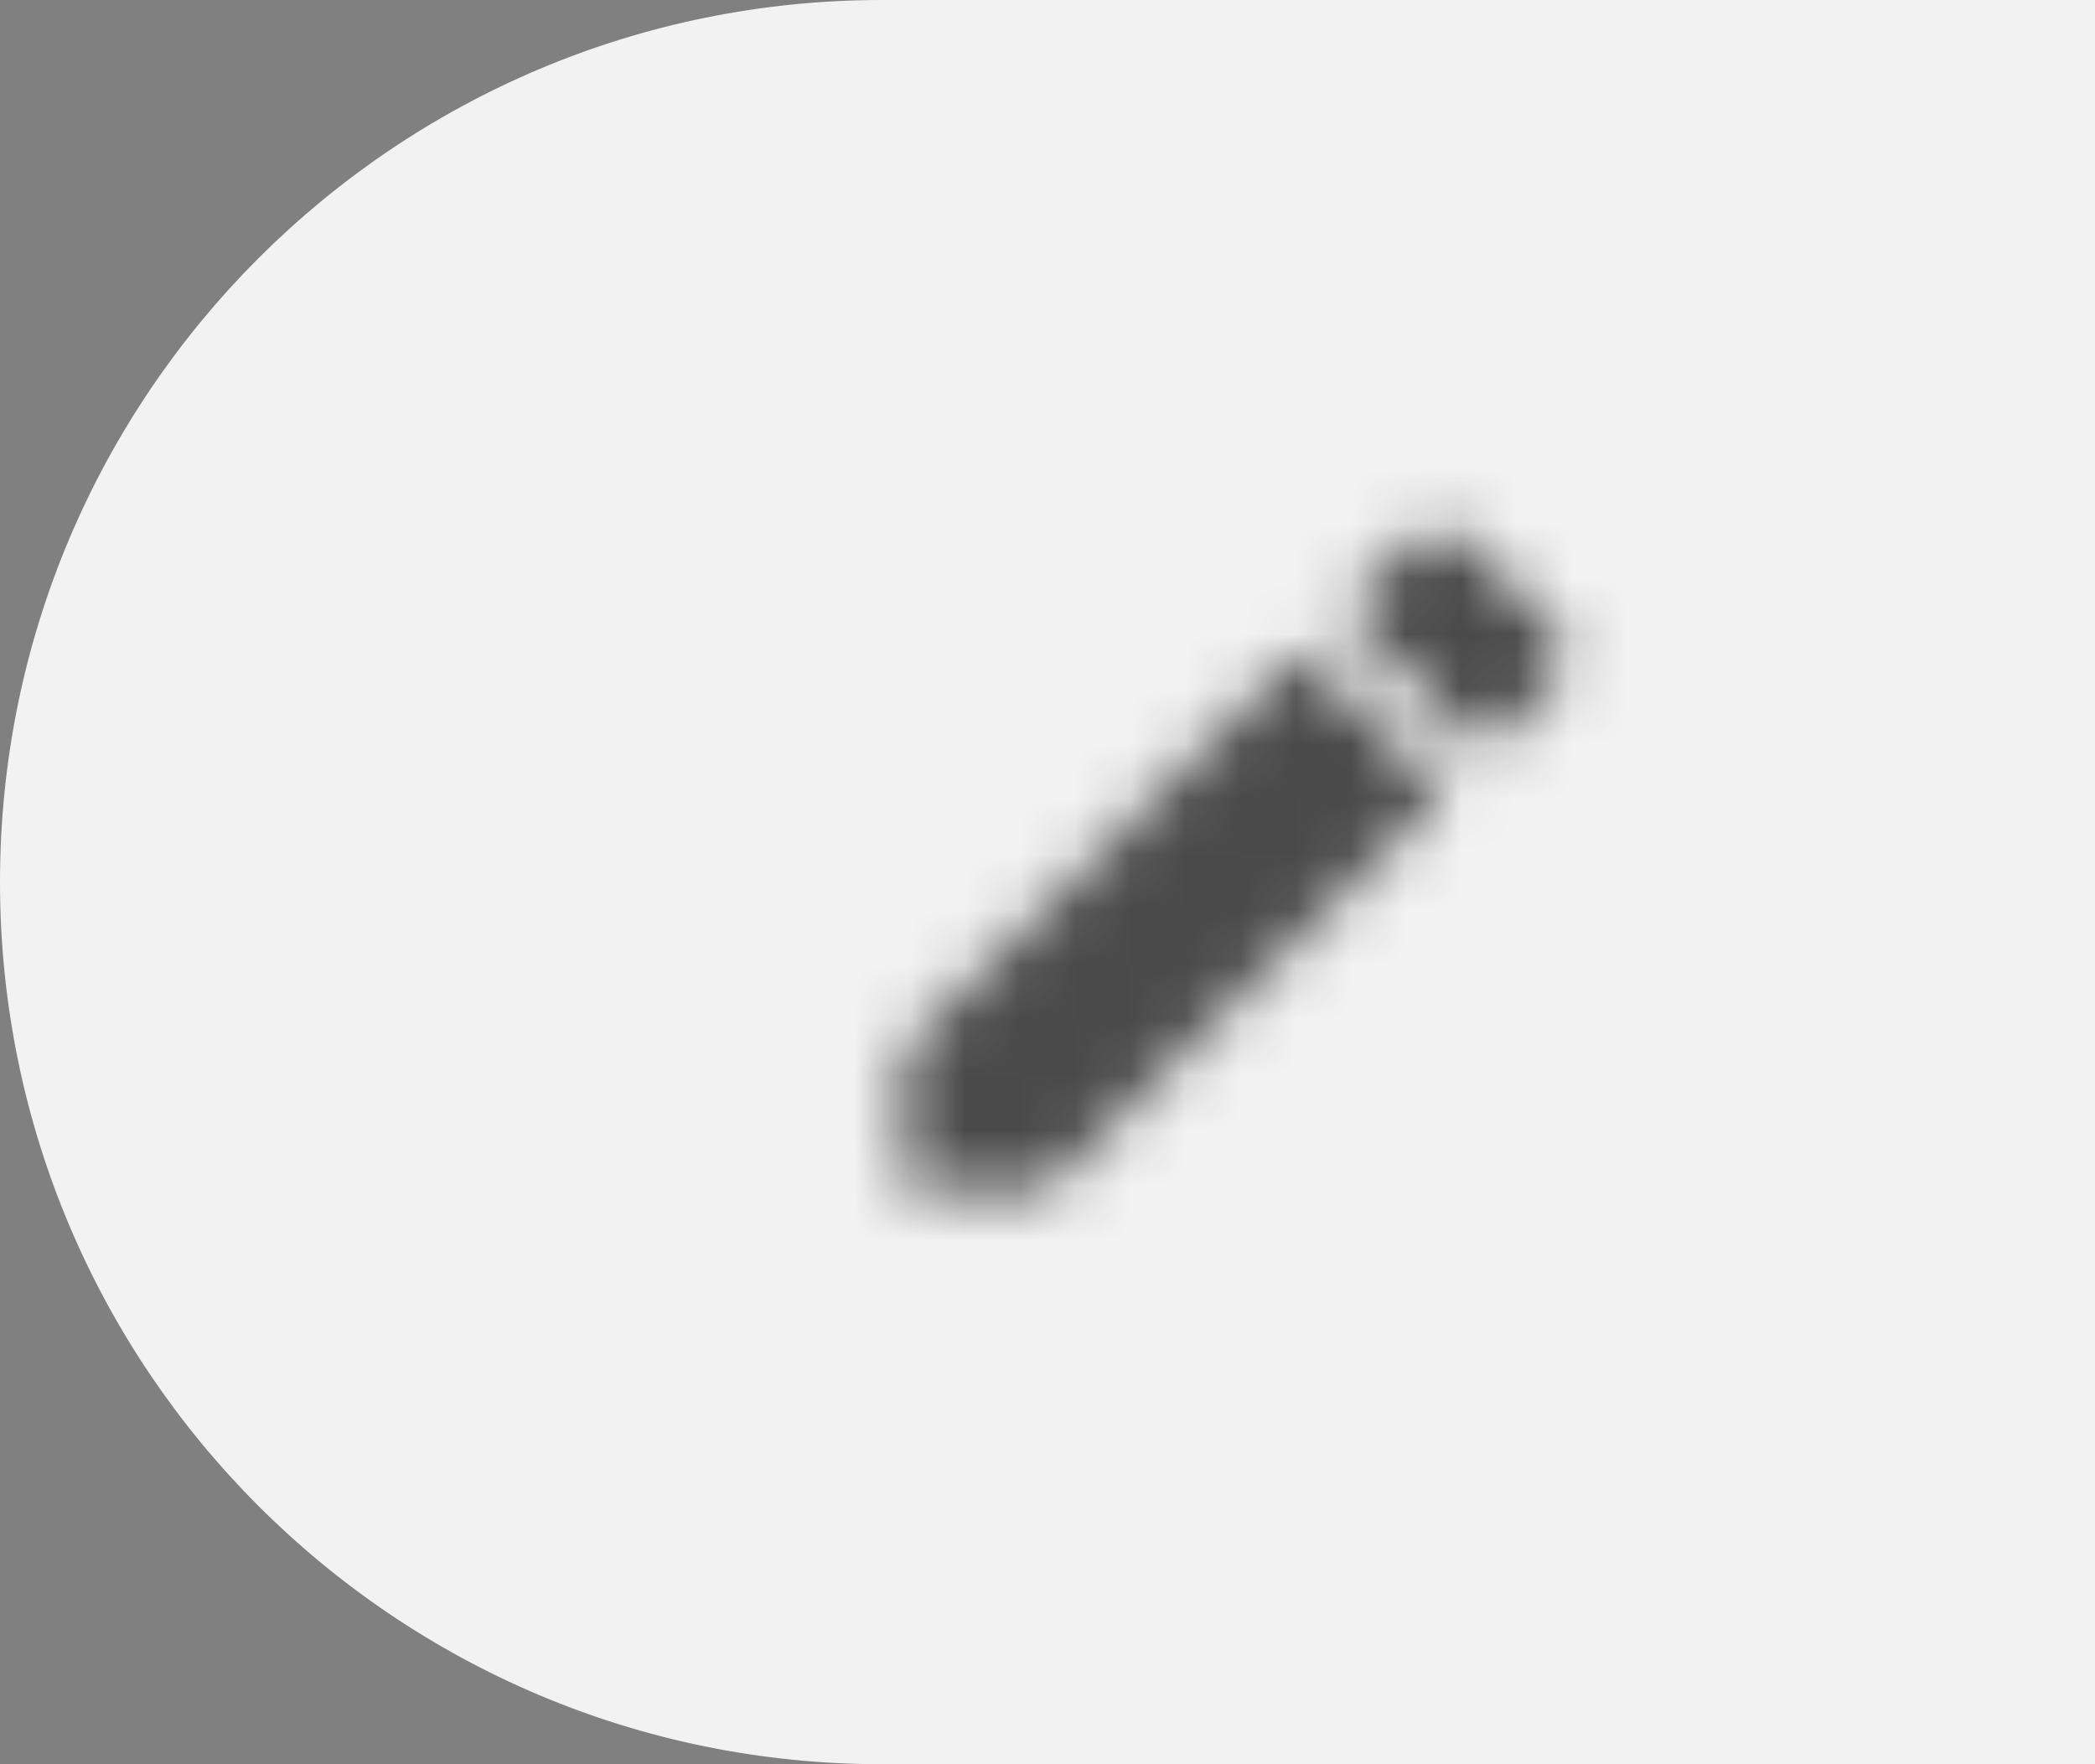 <svg width="38" height="32" viewBox="0 0 38 32" fill="none" xmlns="http://www.w3.org/2000/svg">
<rect x="0" y="0" width="38" height="32" fill="#808080" stroke="none"/>
<path fill-rule="evenodd" clip-rule="evenodd" d="M0 16C0 7.163 7.163 0 16 0H38V32H16C7.163 32 0 24.837 0 16Z" fill="#F2F2F2"/>
<mask id="mask0" mask-type="alpha" maskUnits="userSpaceOnUse" x="16" y="9" width="13" height="13">
<path fill-rule="evenodd" clip-rule="evenodd" d="M28.197 11.413C28.466 11.682 28.466 12.116 28.197 12.385L26.935 13.647L24.349 11.061L25.611 9.799C25.88 9.53 26.314 9.53 26.583 9.799L28.197 11.413ZM16.398 21.598V19.012L23.612 11.799L26.198 14.385L18.984 21.598H16.398Z" fill="black"/>
</mask>
<g mask="url(#mask0)">
<rect x="14" y="8" width="16" height="16" fill="#4A4A4A"/>
</g>
</svg>
